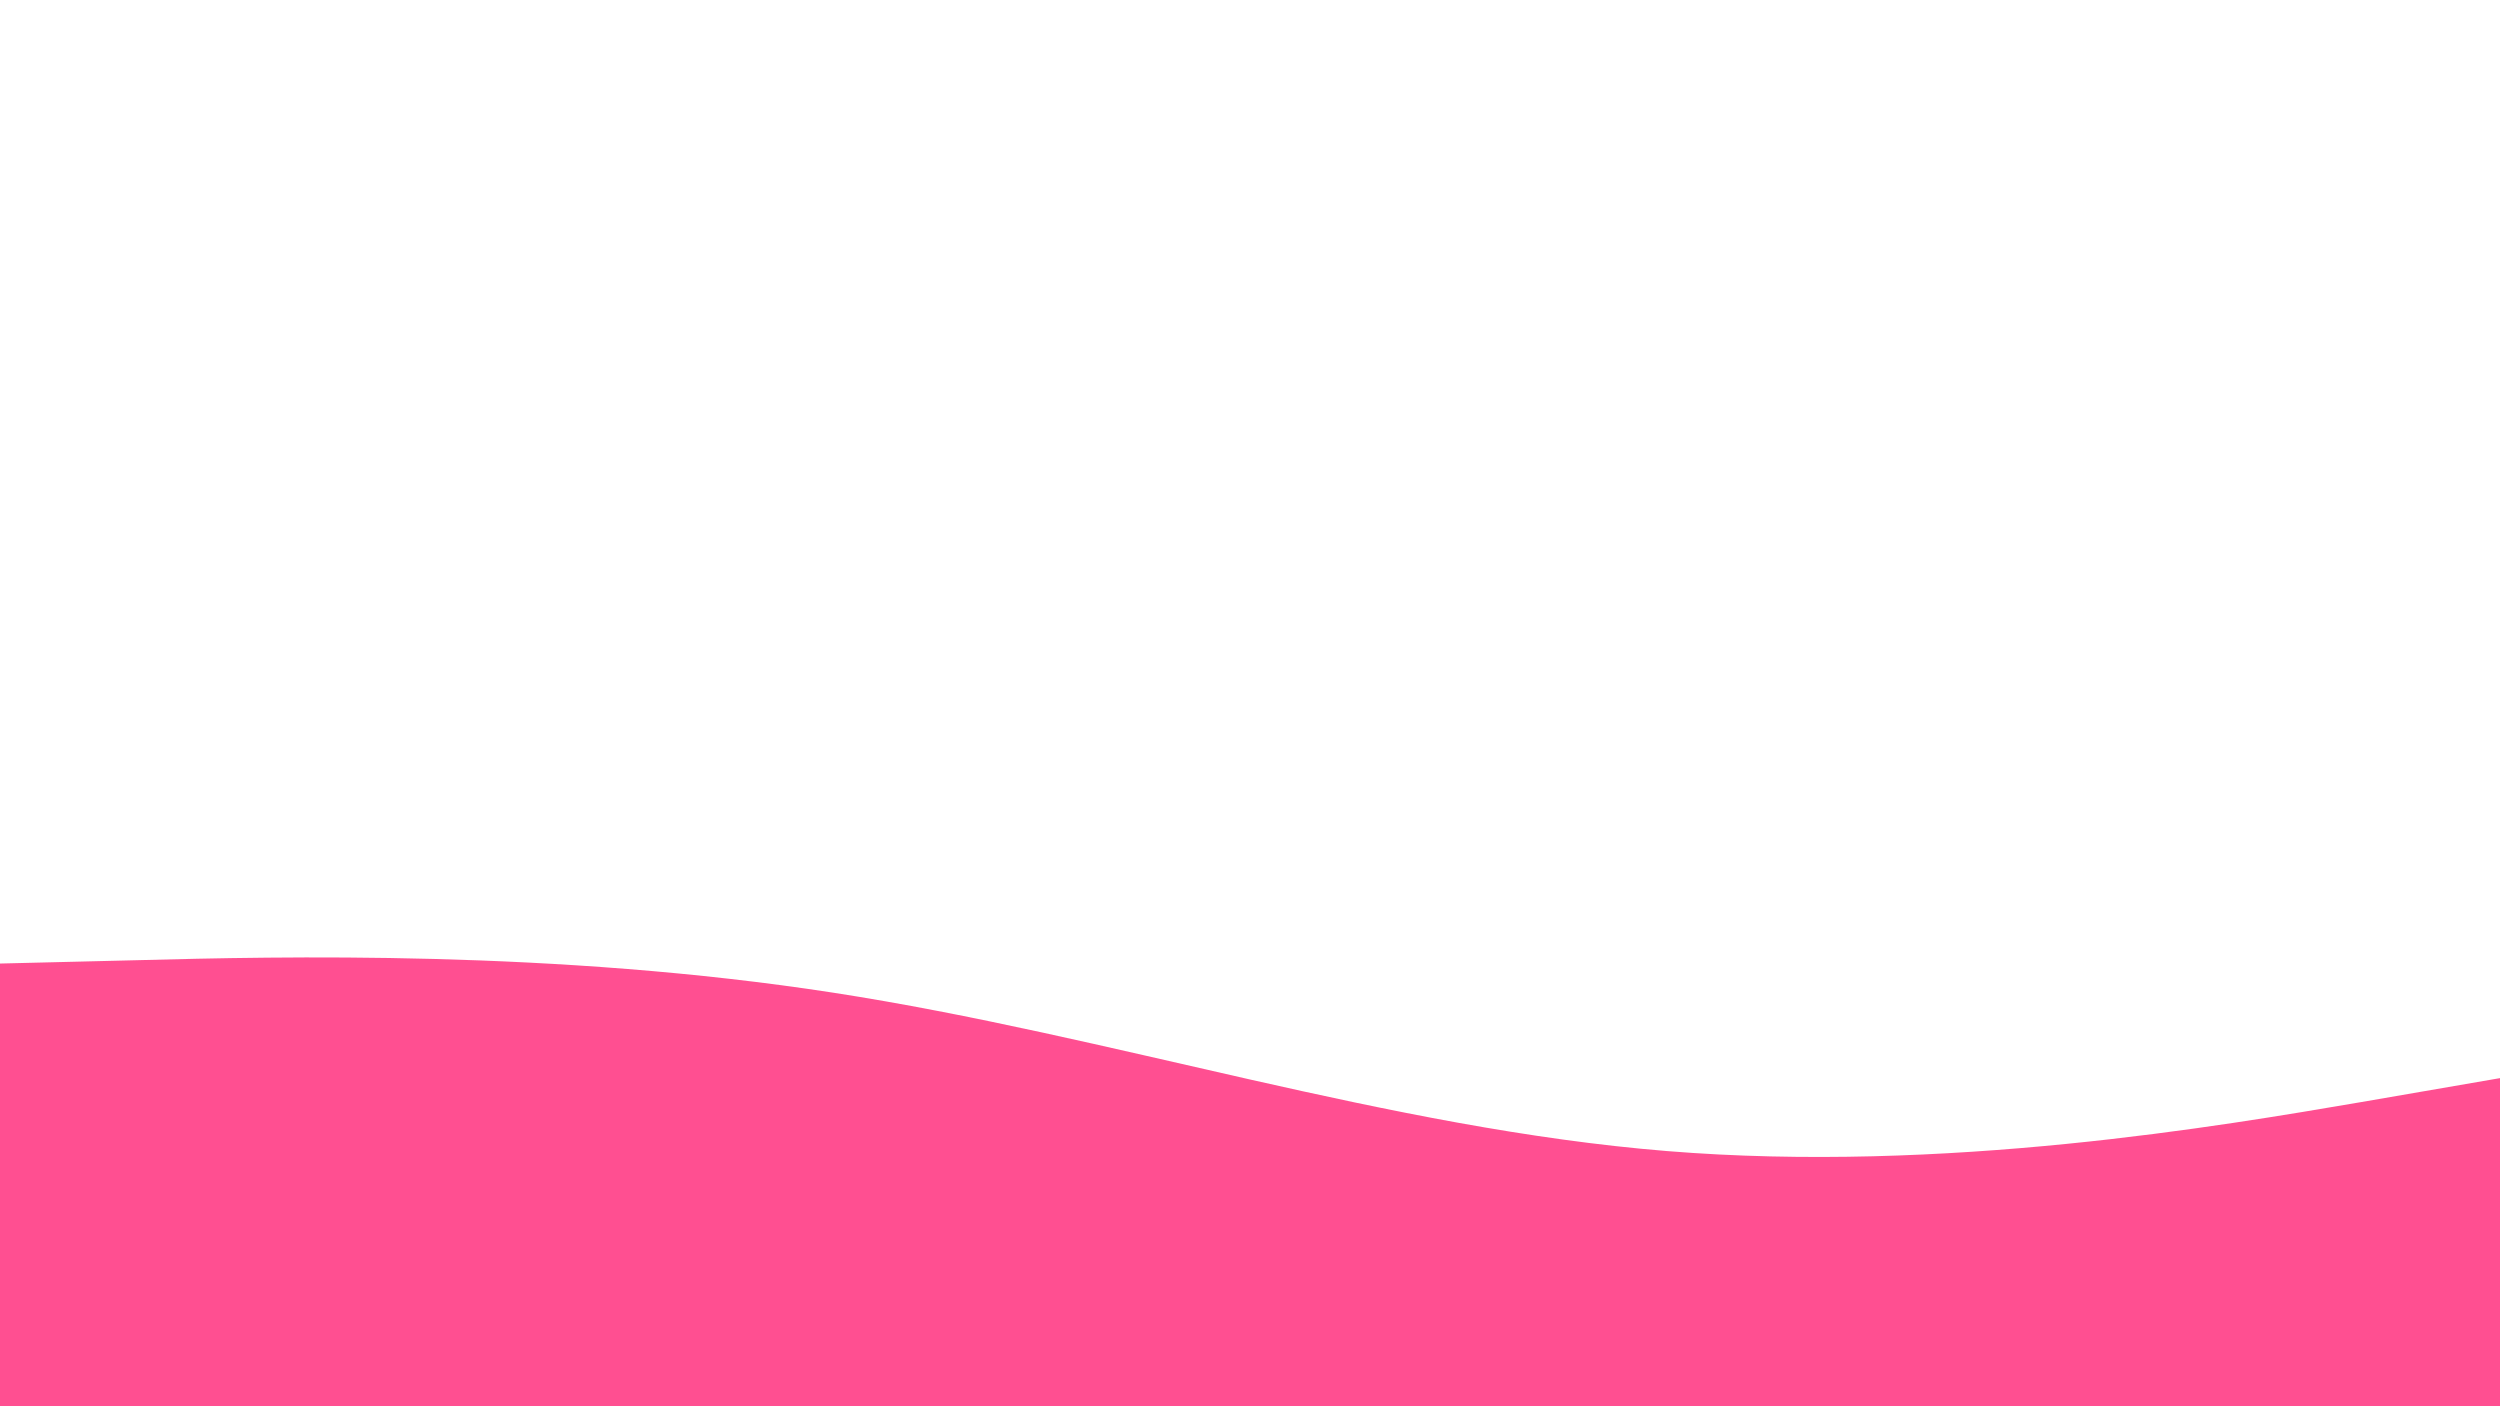 <svg id="visual" viewBox="0 0 960 540" width="960" height="540" xmlns="http://www.w3.org/2000/svg" xmlns:xlink="http://www.w3.org/1999/xlink" version="1.1"><path d="M0 370L53.3 368.7C106.7 367.3 213.3 364.7 320 381.2C426.7 397.7 533.3 433.3 640 442C746.7 450.7 853.3 432.3 906.7 423.2L960 414L960 541L906.7 541C853.3 541 746.7 541 640 541C533.3 541 426.7 541 320 541C213.3 541 106.7 541 53.3 541L0 541Z" fill="#ff4f91" stroke-linecap="round" stroke-linejoin="miter"></path></svg>